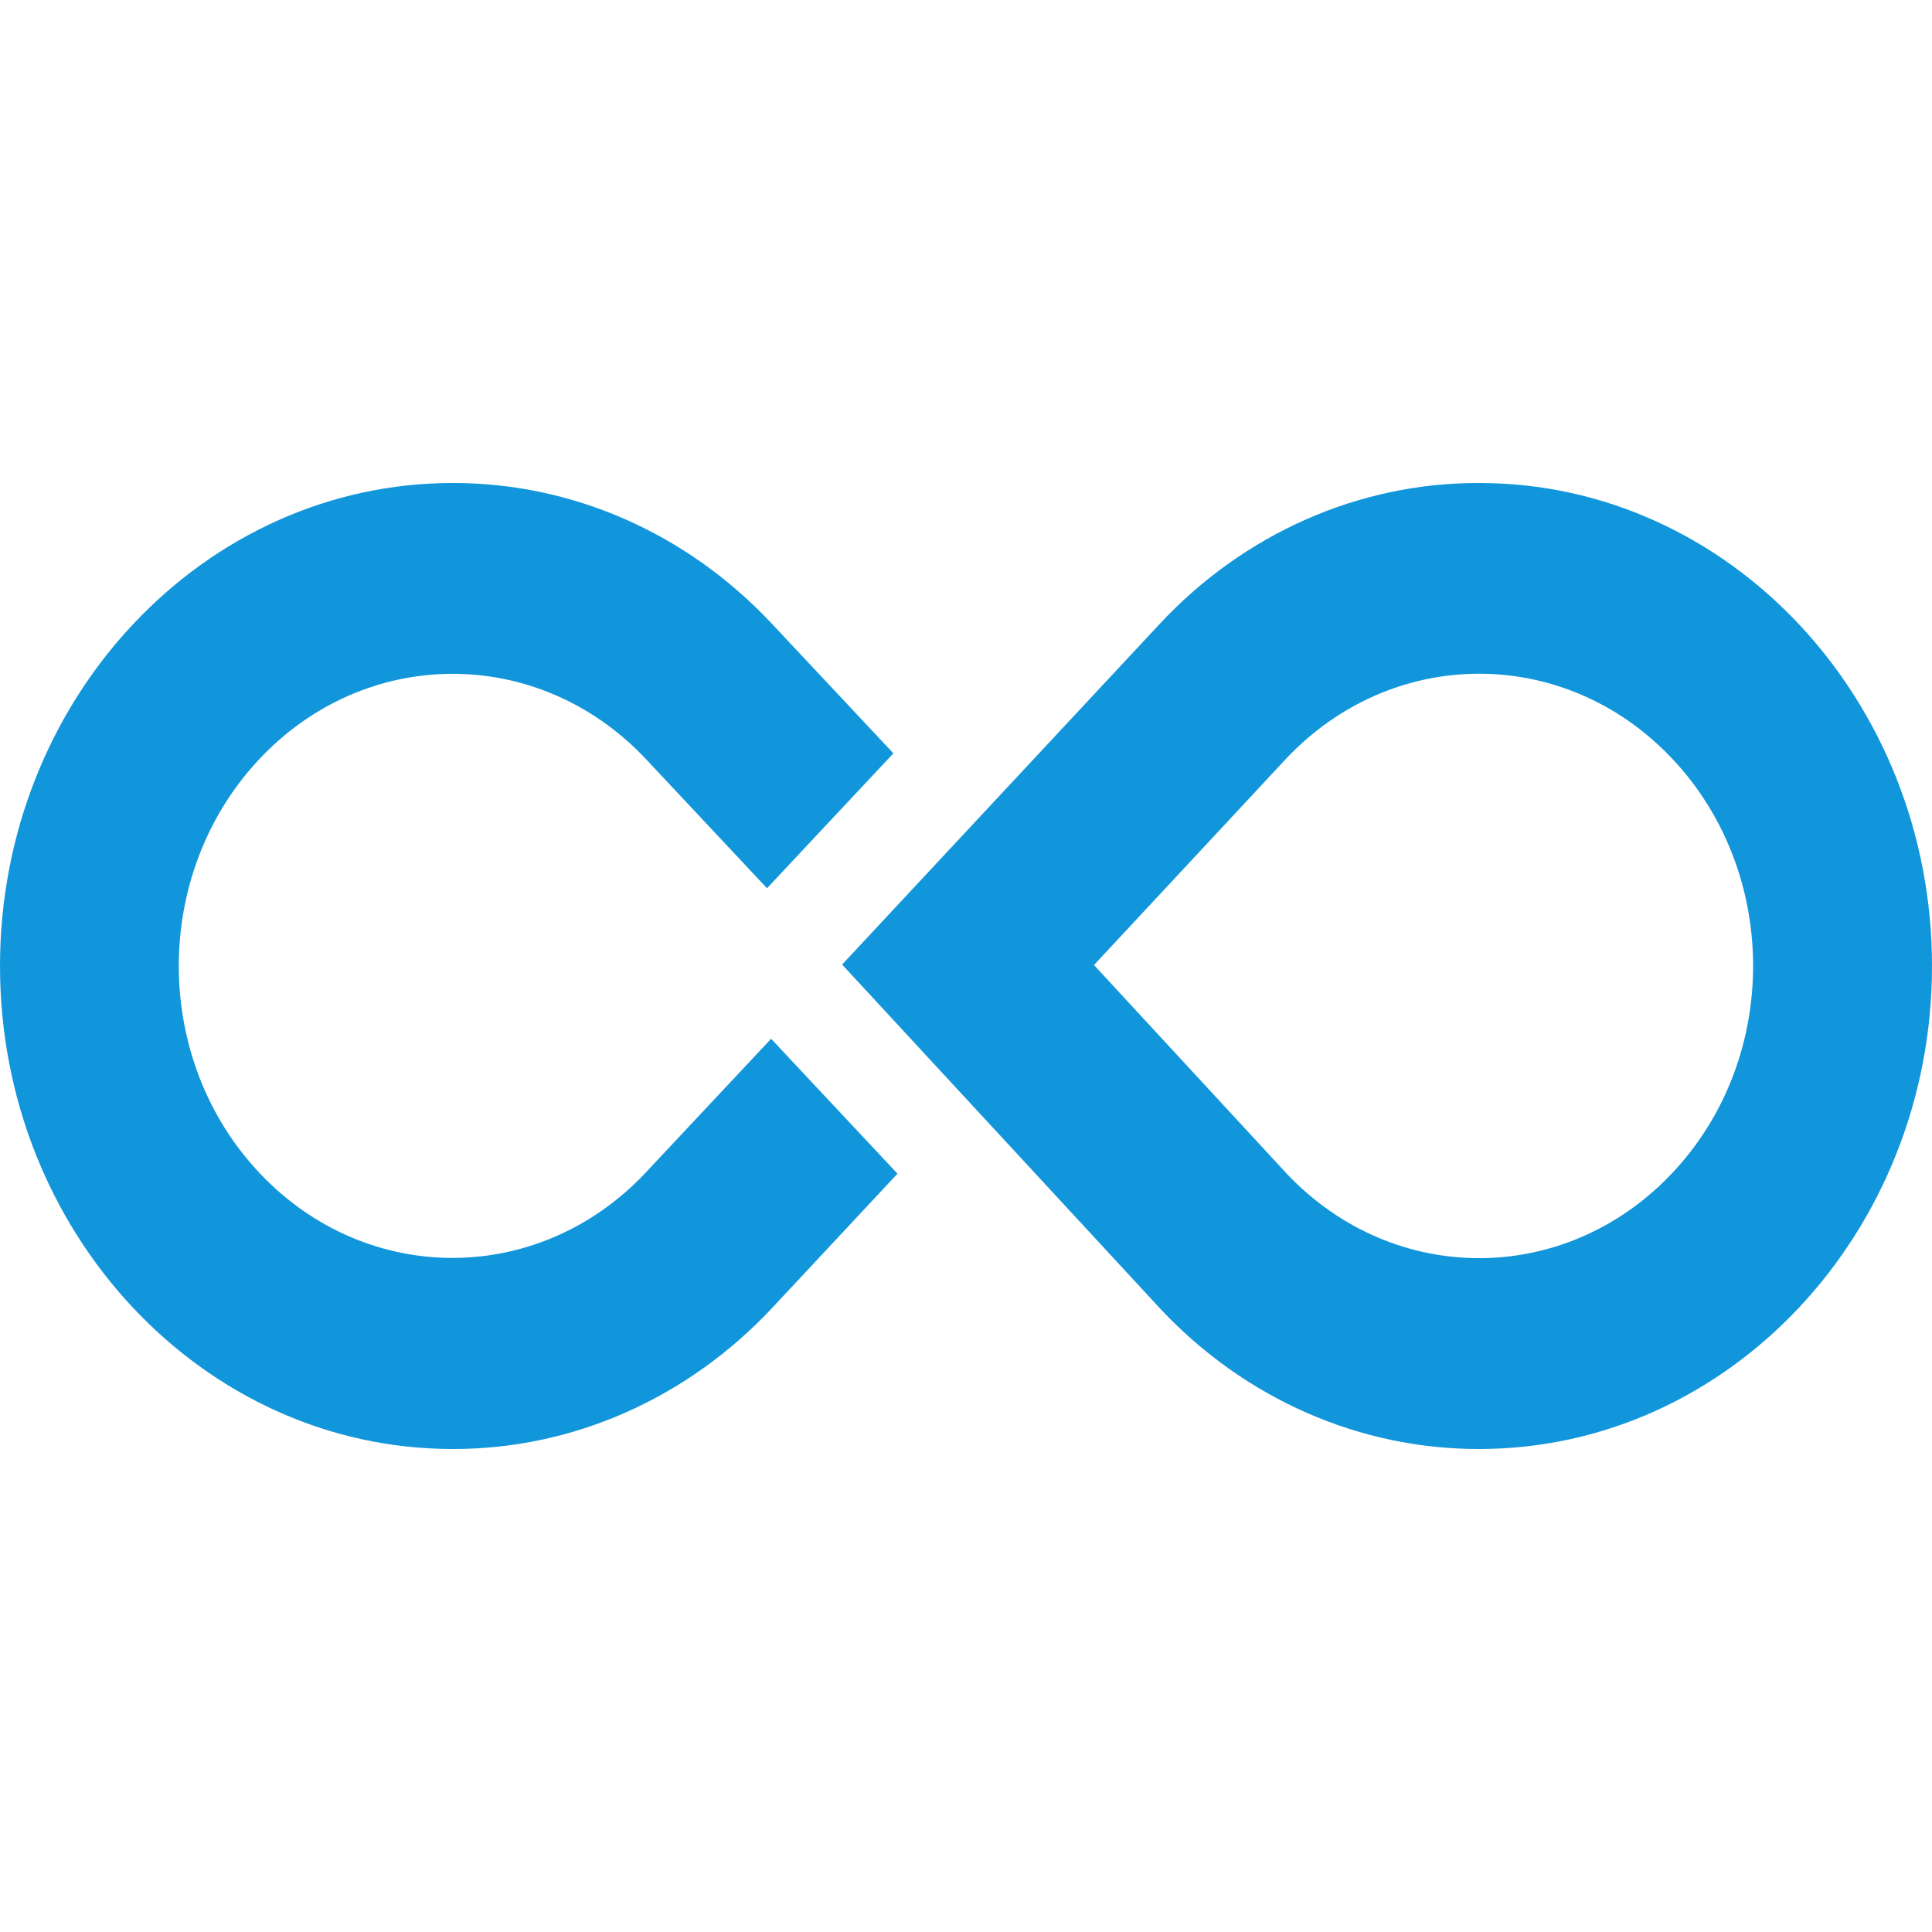 <svg t="1732690982959" class="icon" viewBox="0 0 1024 1024" version="1.1" xmlns="http://www.w3.org/2000/svg" p-id="2907"
     width="40" height="40">
    <path d="M239.872 256c63.232-0.128 123.819 26.368 168.704 74.027l64.939 69.248-66.987 71.509-64.683-68.992c-57.088-60.117-148.907-59.435-205.227 1.451-56.32 60.885-55.723 158.891 1.323 218.88 56.832 59.819 148.181 59.392 204.501-0.853l66.261-70.699 66.987 71.509-66.133 70.827C364.587 741.12 303.573 768.171 239.872 768 107.605 768 0 653.227 0 512c0-141.184 107.605-256 239.872-256z m544.256 0C916.395 256 1024 370.816 1024 512c0 141.227-107.691 256-240 256-63.104 0.128-123.733-26.368-168.448-73.728l-0.512-0.555-168.704-182.485 168.107-180.309C659.285 282.752 720.427 255.744 784.128 256zM681.387 402.432l-101.547 109.056 102.528 110.976c57.173 59.989 149.035 59.051 205.227-2.091 56.192-61.013 55.339-159.019-1.963-218.965-56.789-59.477-147.925-59.051-204.245 1.024z"
          p-id="2908" fill="#1296db"></path>
</svg>